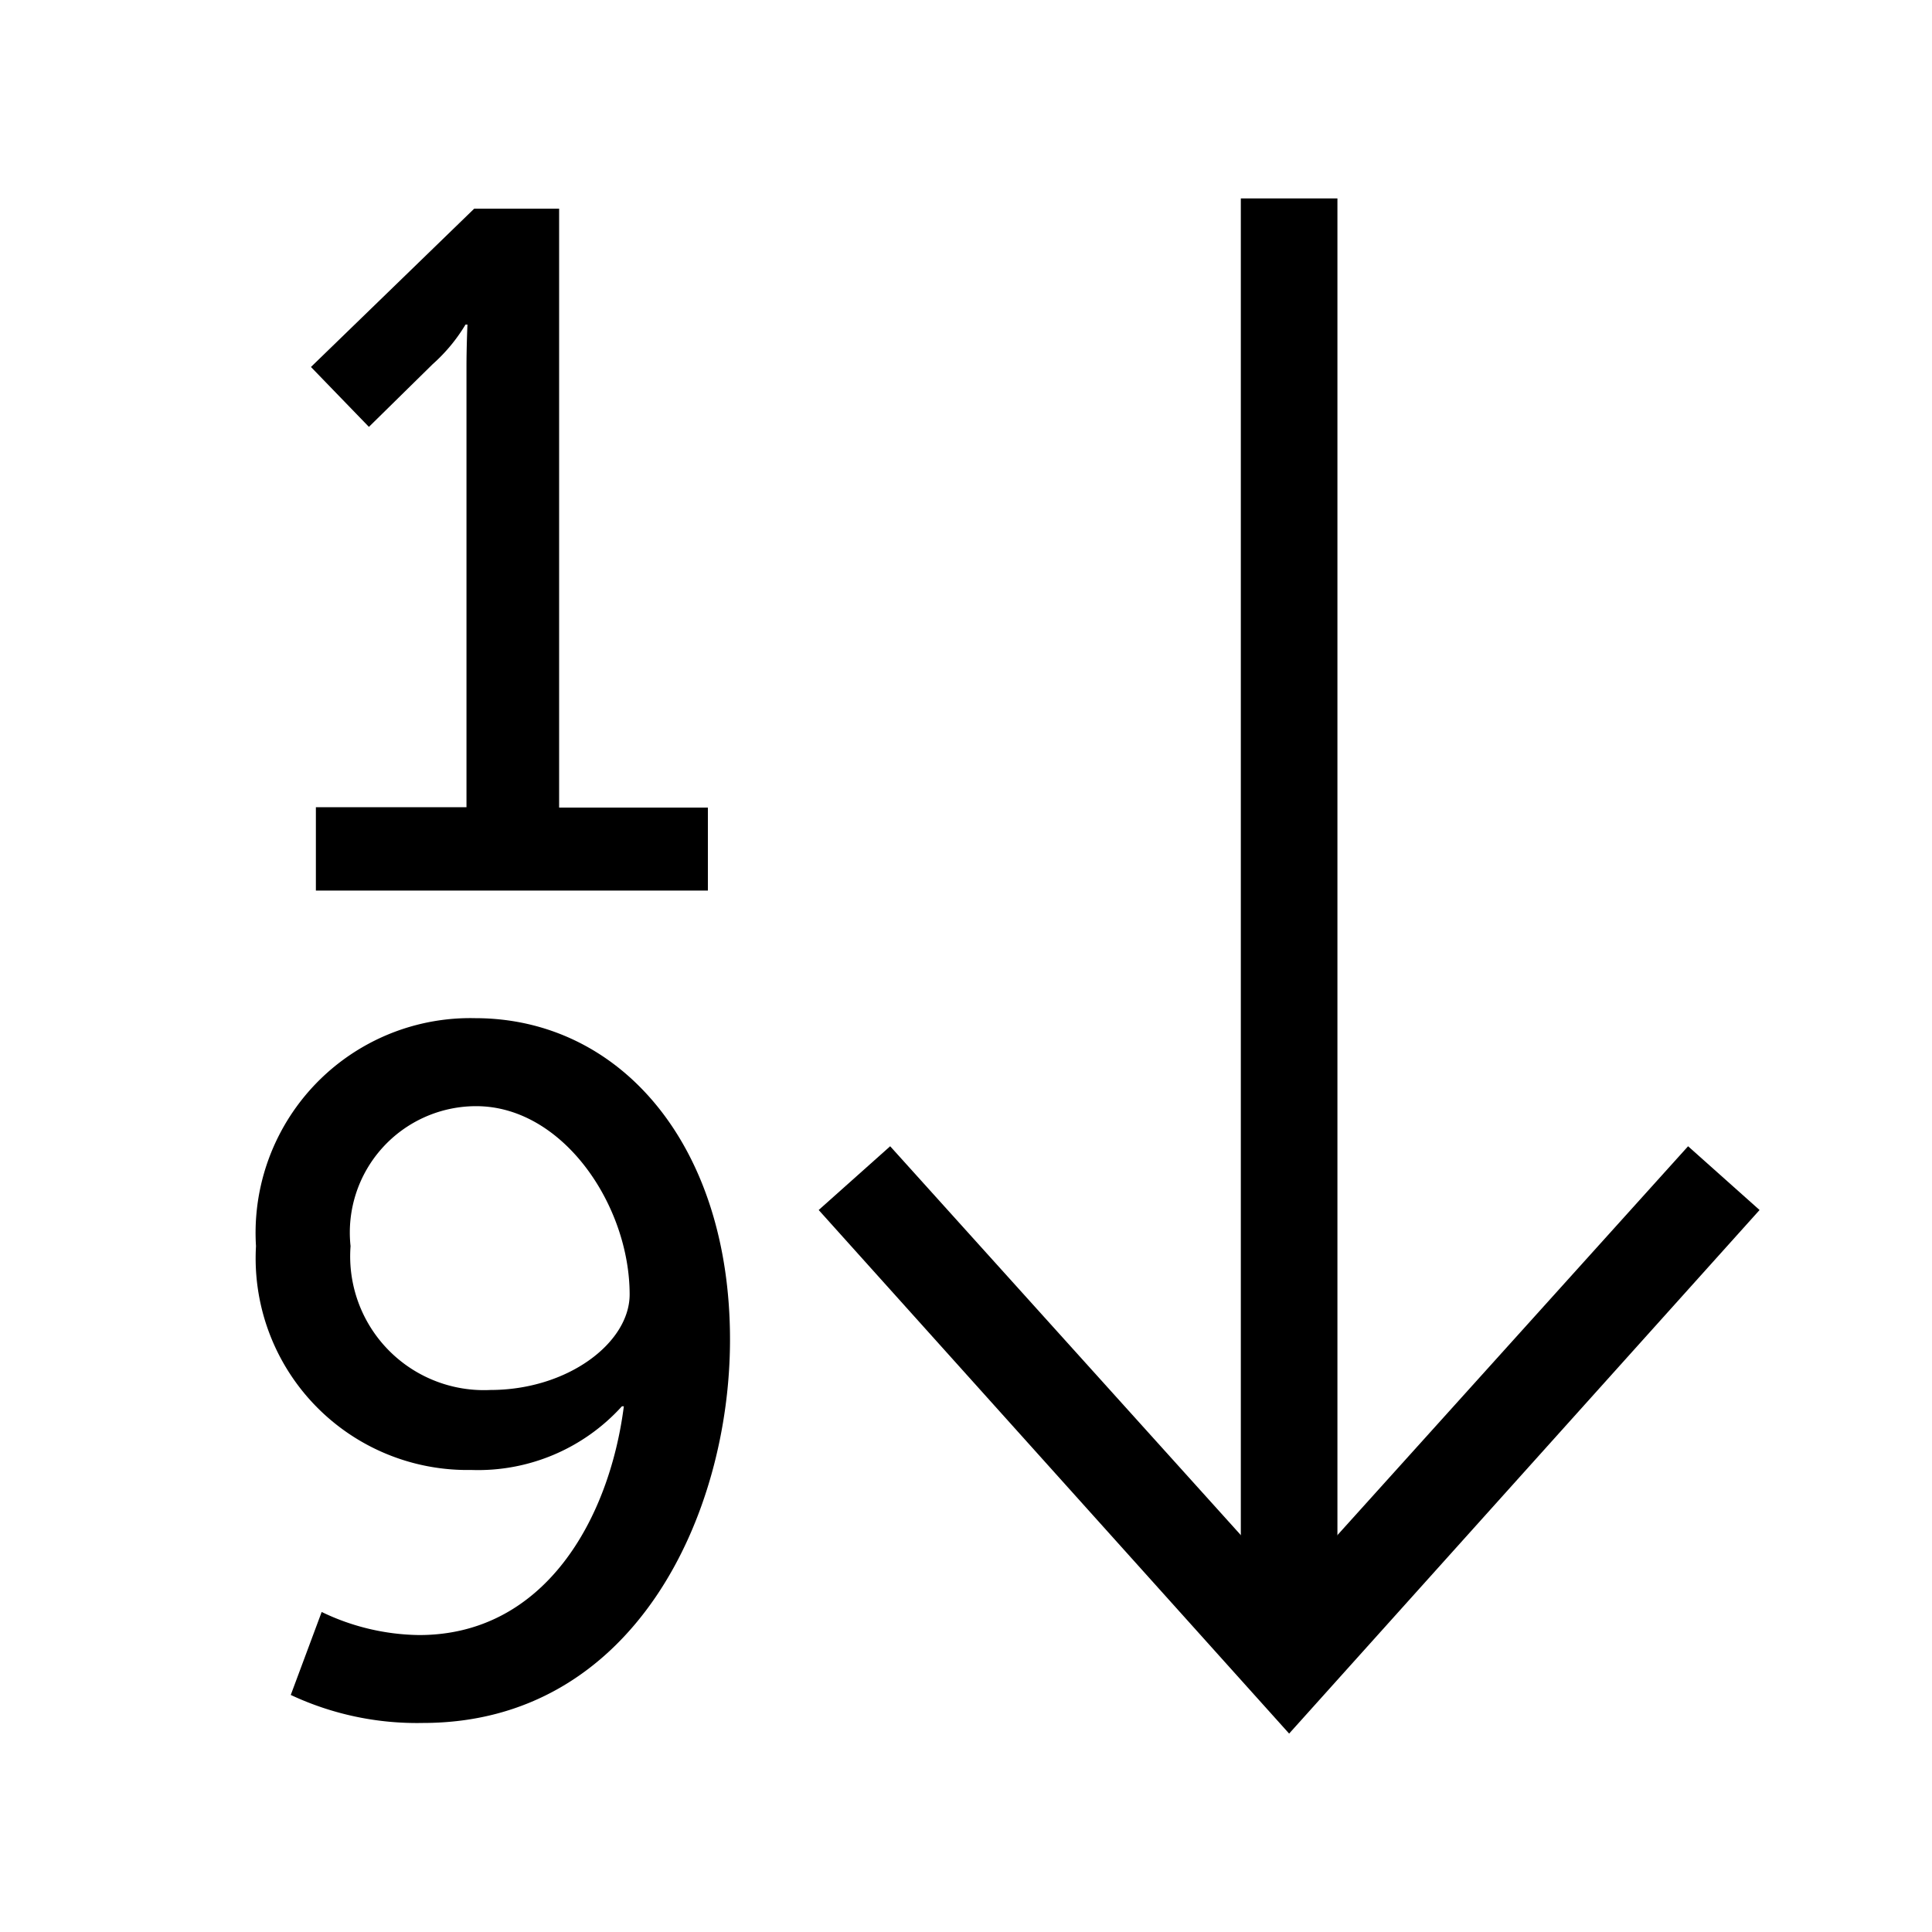 <svg width="20" height="20" viewBox="0 0 20 20" xmlns="http://www.w3.org/2000/svg">
	<polygon points="13.345 17.946 8.475 12.526 9.215 11.866 13.345 16.446 17.475 11.866 18.215 12.526 13.345 17.946"/>
	<line x1="13.345" y1="2.054" x2="13.345" y2="16.866" fill="none" stroke="#000"/>
	<path d="M3.27,8.356H4.829V3.8c0-.22.01-.44.01-.44h-.02a1.753,1.753,0,0,1-.34.41l-.66.649-.6-.62L4.909,2.16h.879v6.2h1.54v.859H3.27Z"/>
	<path d="M3.01,17.546l.32-.859a2.381,2.381,0,0,0,1.009.239c1.3,0,1.969-1.2,2.119-2.368H6.438a2.008,2.008,0,0,1-1.559.659A2.192,2.192,0,0,1,2.65,12.9,2.223,2.223,0,0,1,4.918,10.54c1.5,0,2.639,1.309,2.639,3.328,0,1.809-.99,3.968-3.179,3.968A3.075,3.075,0,0,1,3.01,17.546ZM6.518,13.4c0-.92-.689-1.949-1.589-1.949a1.308,1.308,0,0,0-1.3,1.449,1.385,1.385,0,0,0,1.449,1.489C5.878,14.388,6.518,13.9,6.518,13.4Z"/>
</svg>